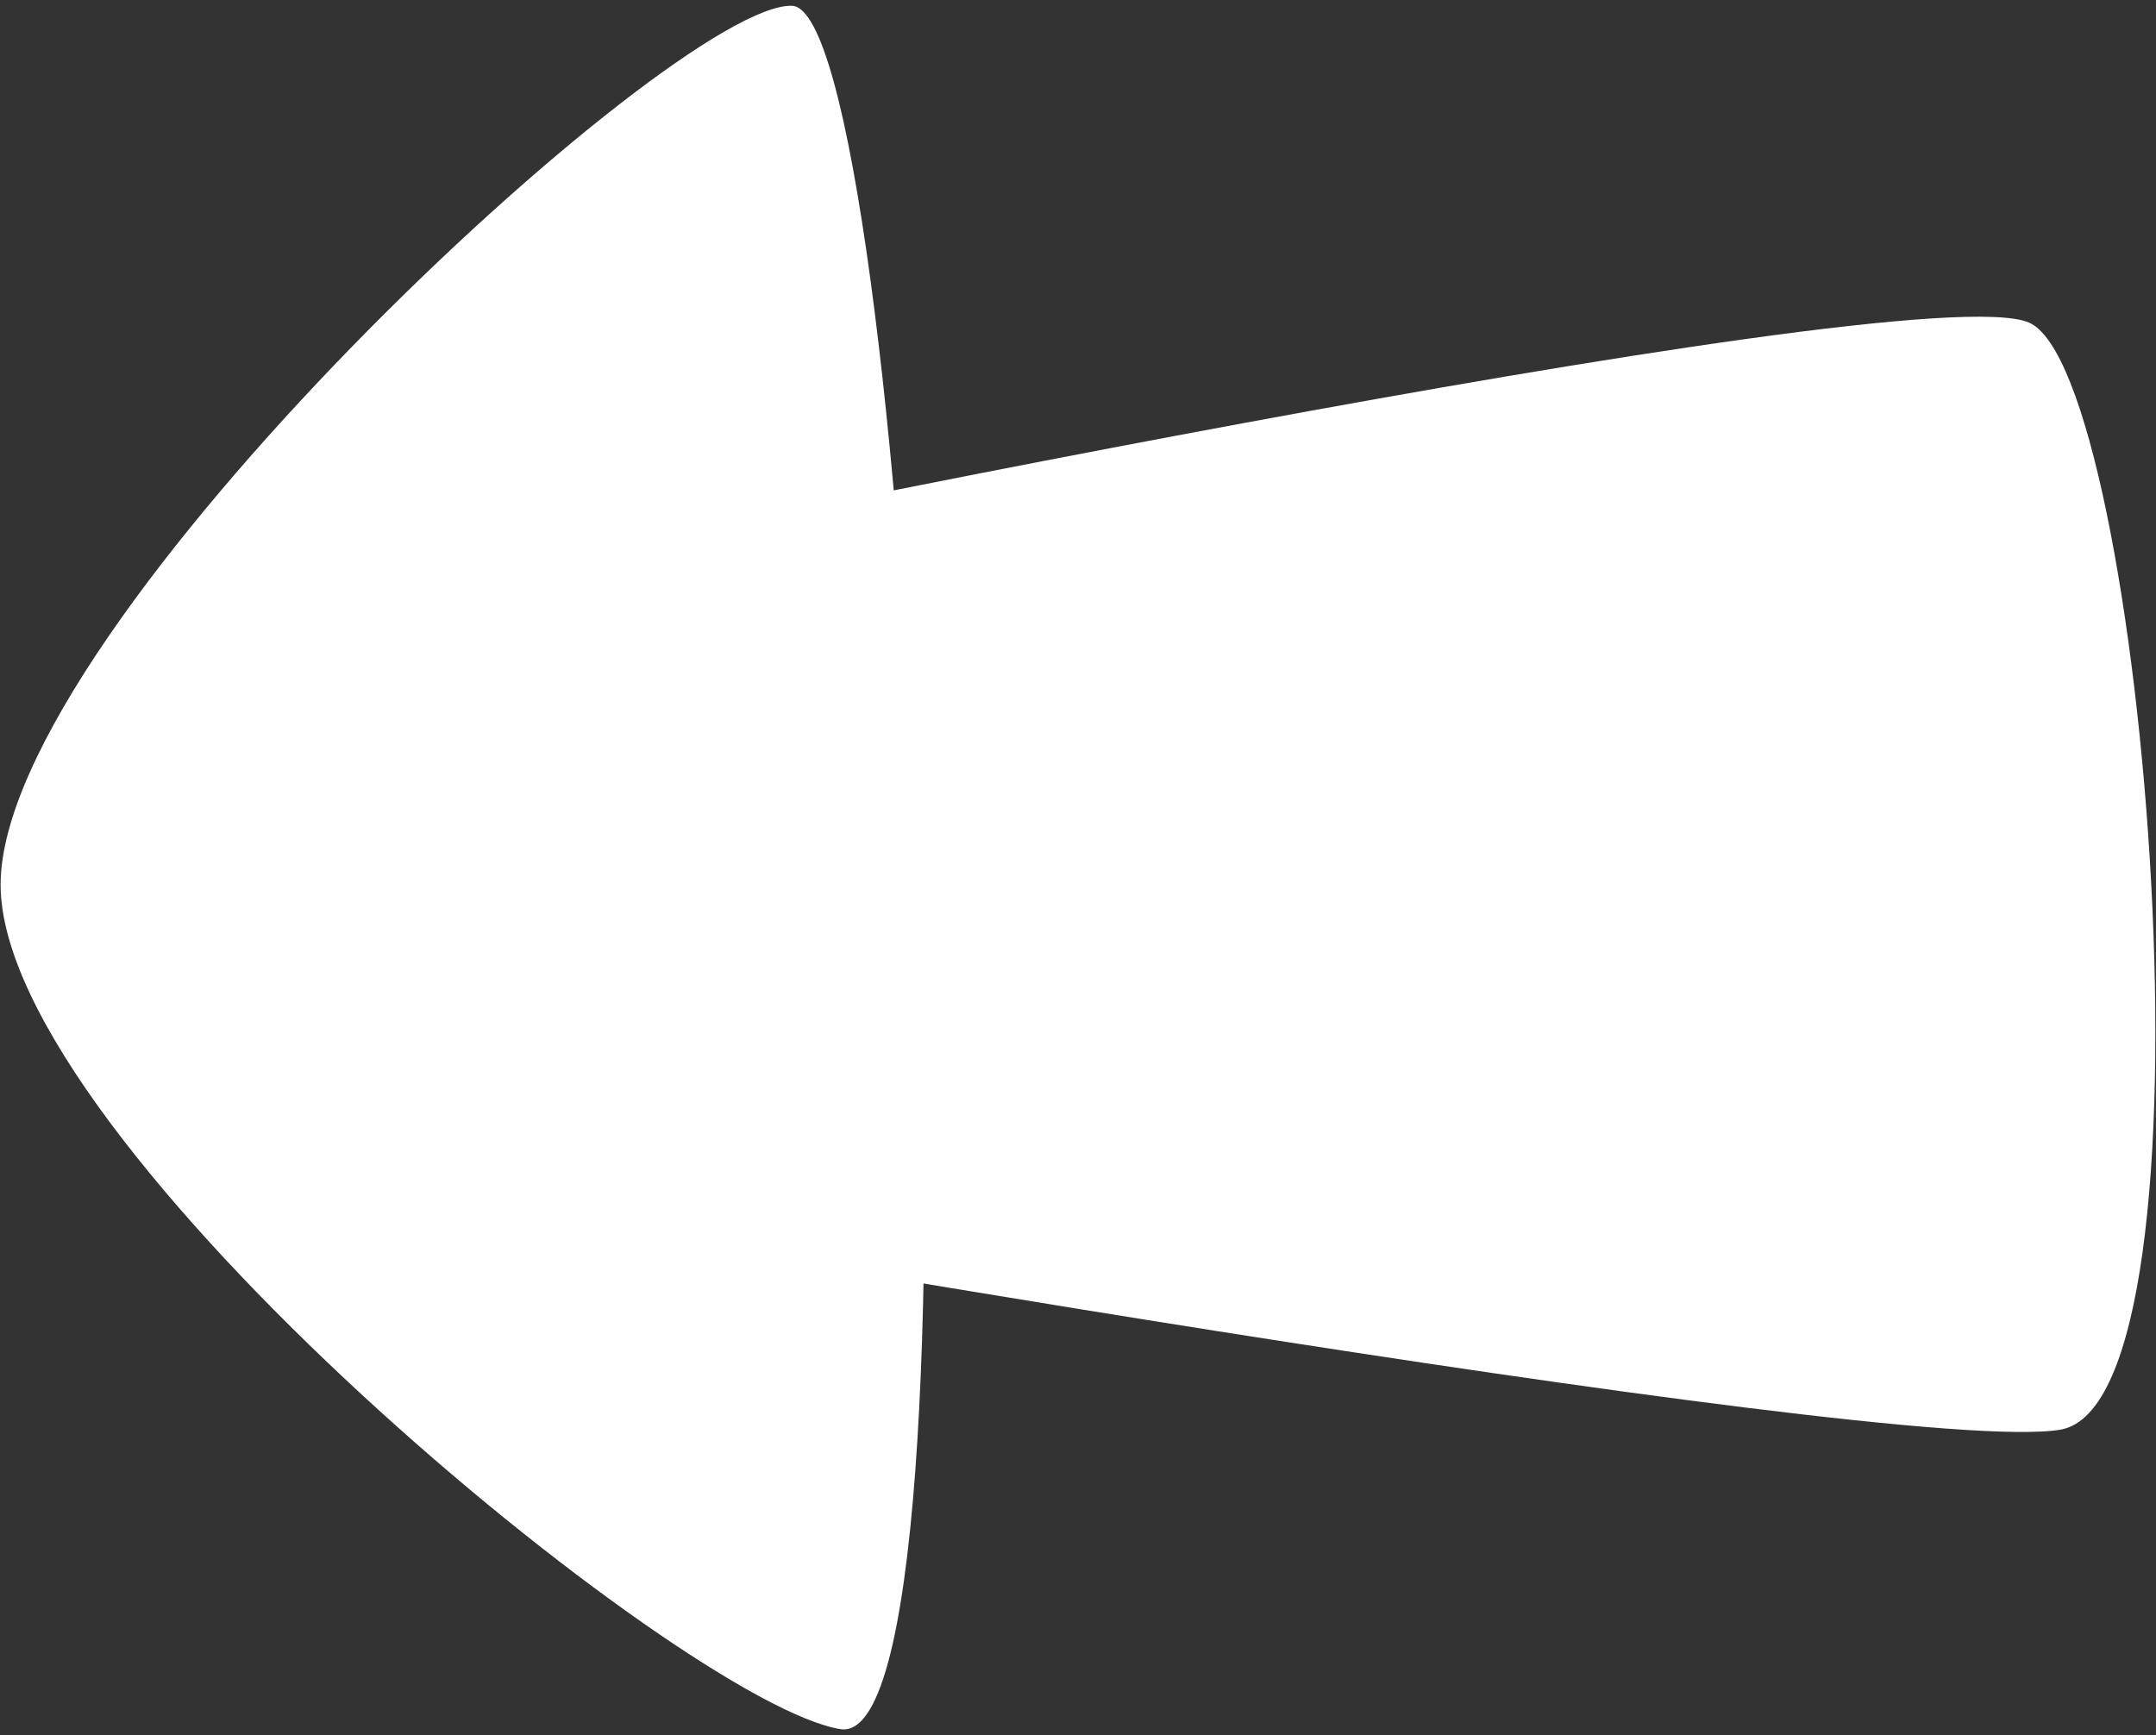 <svg version="1.2" baseProfile="tiny-ps" xmlns="http://www.w3.org/2000/svg" viewBox="0 0 246 198" width="246" height="198">
	<rect x="0" y="0" width="246" height="198" fill="#333333" stroke="none"/>
	<title>Arrow - Left</title>
	<style>
		tspan { white-space:pre }
		.shp0 { fill: #ffffff } 
	</style>
	<g id="Arrow - Left">
		<path id="Path" class="shp0" d="M90.36 0.66C103.6 1.07 113.78 200.16 95.89 197.31C78 194.46 0.07 130.47 0.07 100.95C0.07 71.44 76.83 0.24 90.36 0.66Z" />
		<path id="Path" class="shp0" d="M61.94 64.11C61.94 64.11 218.24 31.07 231.51 36.81C244.78 42.56 254.24 159.86 235.09 163.14C215.93 166.41 56.83 138.16 56.83 138.16L61.94 64.11Z" />
	</g>
</svg>